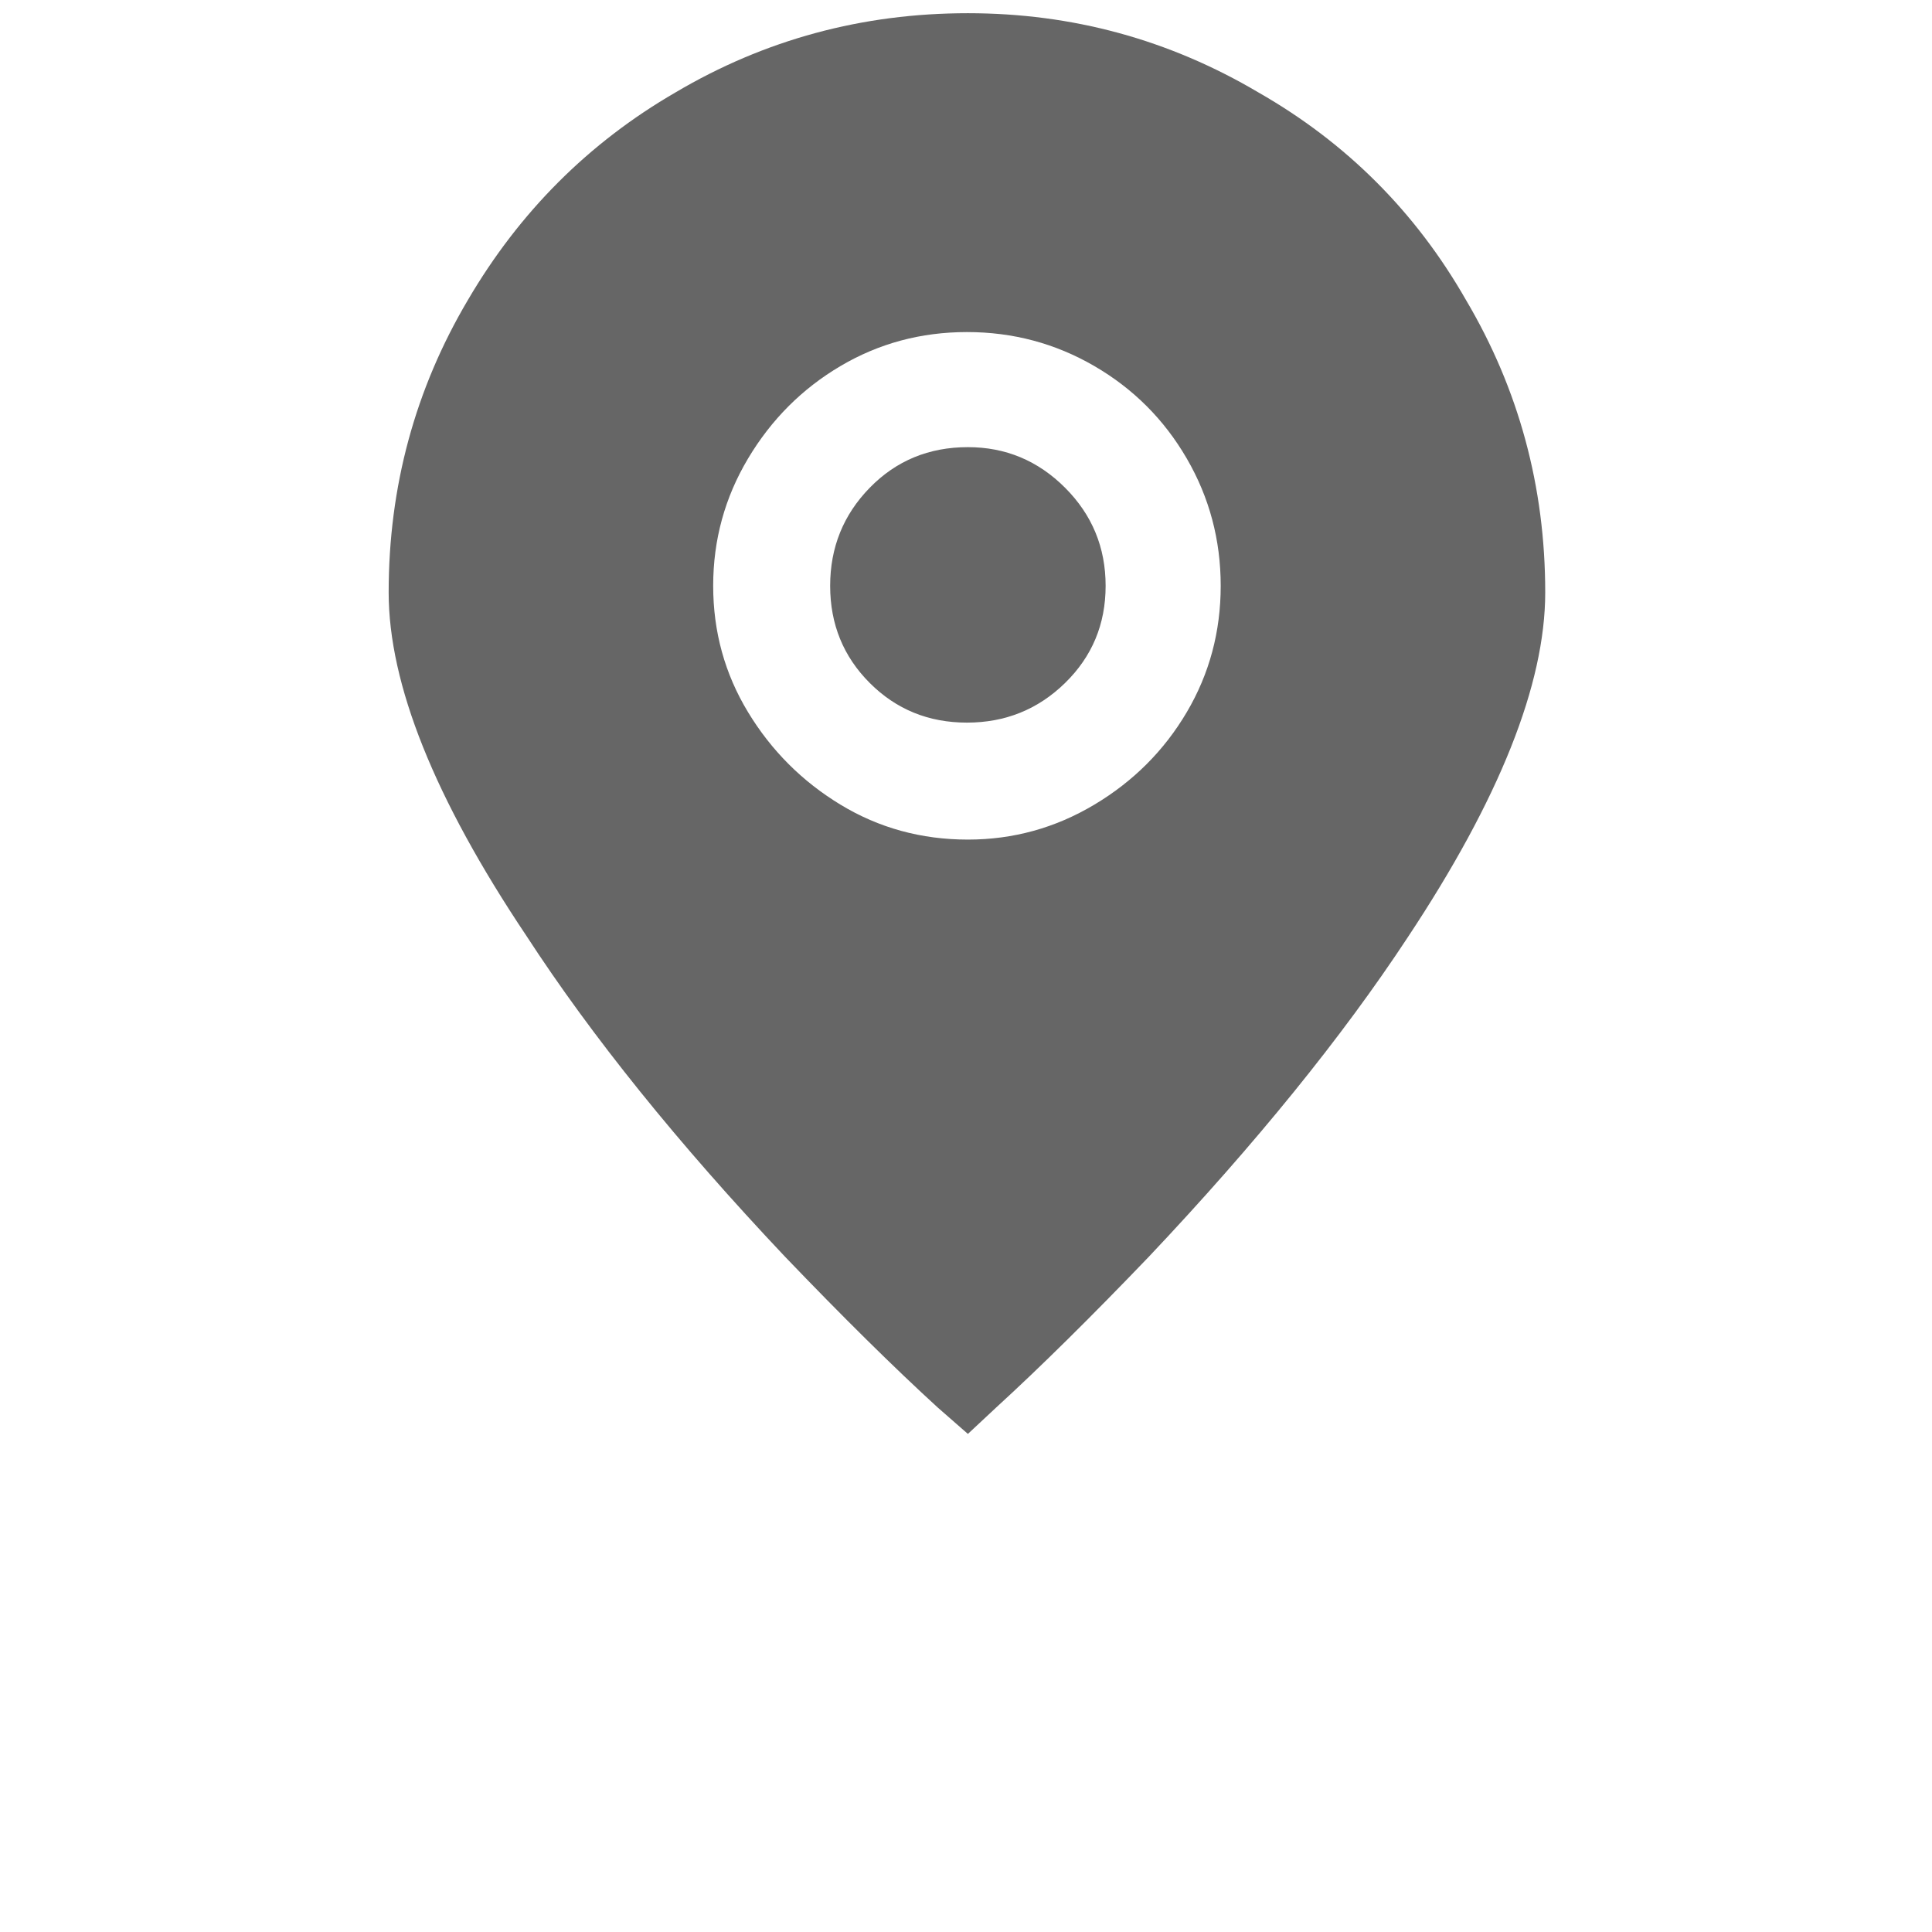 <?xml version="1.0" standalone="no"?><!DOCTYPE svg PUBLIC "-//W3C//DTD SVG 1.1//EN" "http://www.w3.org/Graphics/SVG/1.1/DTD/svg11.dtd"><svg class="icon" width="200px" height="200.00px" viewBox="0 0 1024 1024" version="1.1" xmlns="http://www.w3.org/2000/svg"><path d="M513 7q83 0 154 42 70 40 110 110 42 71 42 155 0 73-73 183-52 79-137 169-46 48-81 80l-15 14-16-14q-35-32-81-80-85-90-137-170-73-109-73-182 0-84 42-155 41-70 110-110Q429 7 513 7z m0 438q36 0 67-18.5t49-49q18-30.5 18-67T629 243q-18-31-49-49t-67.5-18q-36.5 0-67 18t-49 49Q378 274 378 310.5t18.5 67q18.5 30.5 49 49T513 445z m0-208q30 0 51.5 21.5t21.5 52q0 30.5-21.5 51.5t-52 21q-30.5 0-51.5-21t-21-51.5q0-30.5 21-52t52-21.5z" fill="#666666" /></svg>